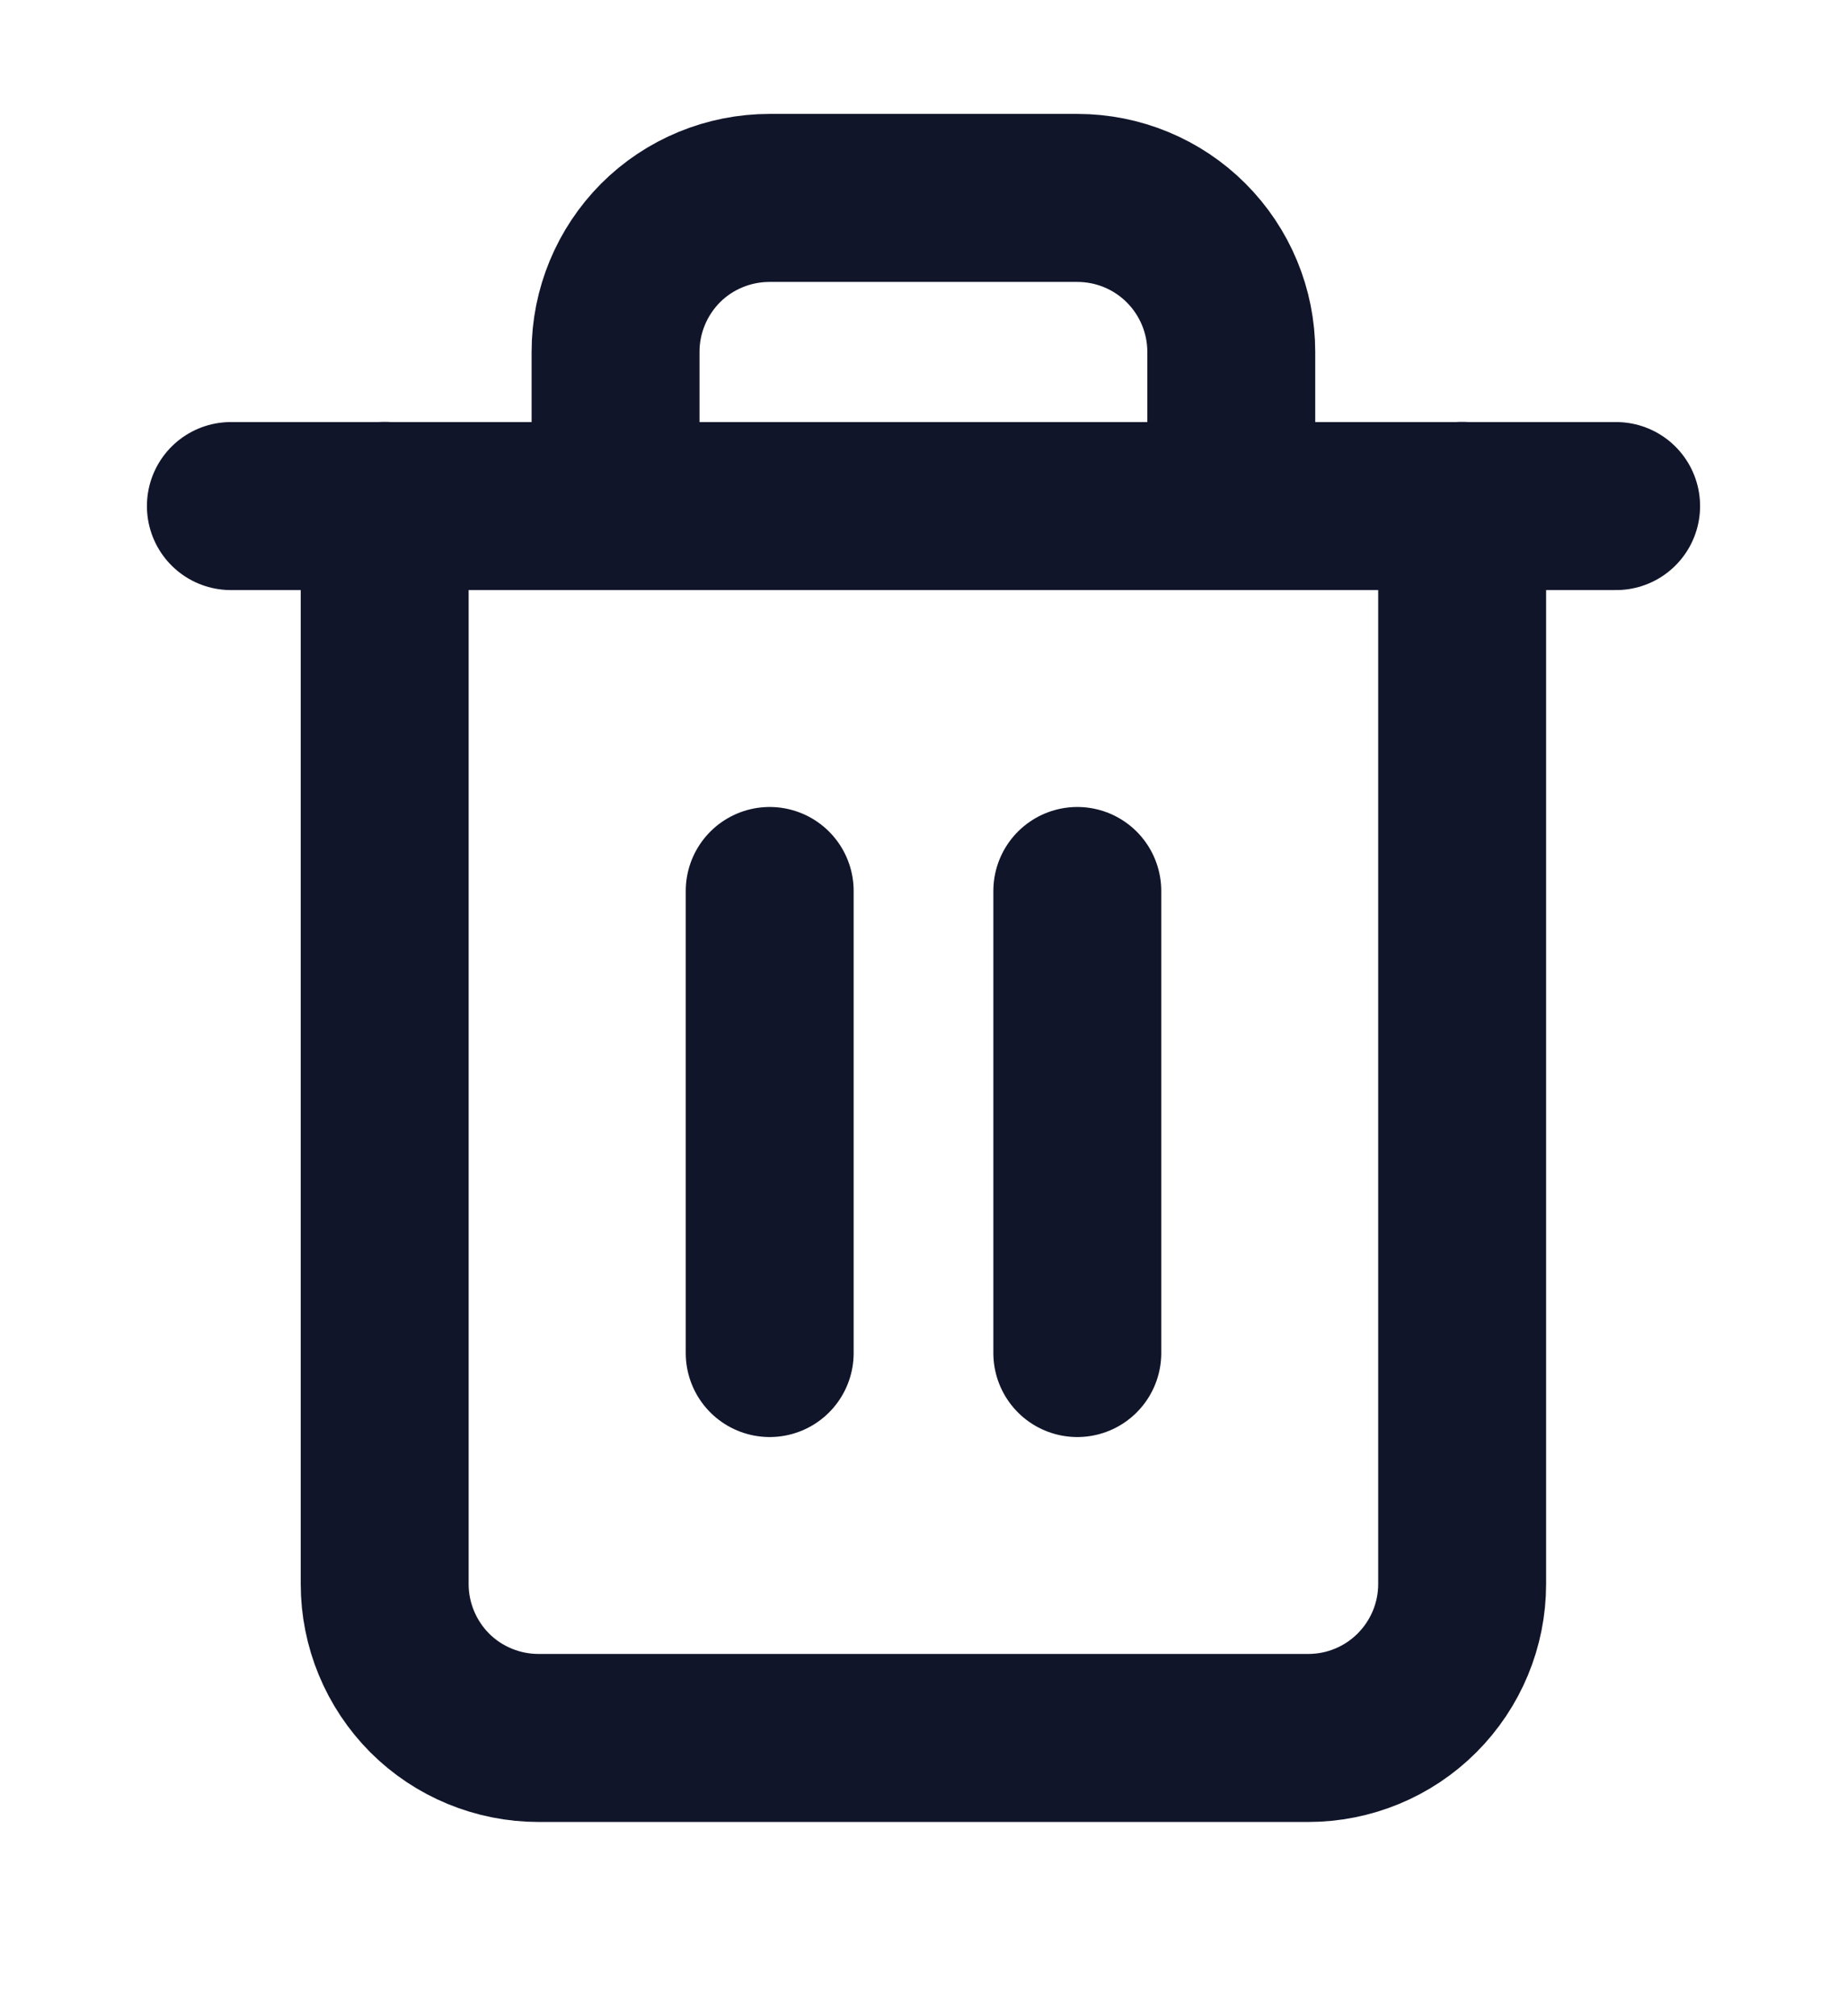 <svg width="11" height="12" viewBox="0 0 11 12" fill="none" xmlns="http://www.w3.org/2000/svg">
<g clip-path="url(#clip0_1931_77200)">
<path d="M1.375 3.012H2.292H9.625" stroke="#11152A" stroke-linecap="round" stroke-linejoin="round"/>
<path d="M8.708 3.011V9.428C8.708 9.671 8.611 9.904 8.439 10.076C8.267 10.248 8.034 10.344 7.791 10.344H3.208C2.965 10.344 2.731 10.248 2.559 10.076C2.388 9.904 2.291 9.671 2.291 9.428V3.011M3.666 3.011V2.094C3.666 1.851 3.763 1.618 3.934 1.446C4.106 1.274 4.34 1.178 4.583 1.178H6.416C6.659 1.178 6.892 1.274 7.064 1.446C7.236 1.618 7.333 1.851 7.333 2.094V3.011" stroke="#11152A" stroke-linecap="round" stroke-linejoin="round"/>
<path d="M4.584 5.303V8.053" stroke="#11152A" stroke-linecap="round" stroke-linejoin="round"/>
<path d="M6.416 5.303V8.053" stroke="#11152A" stroke-linecap="round" stroke-linejoin="round"/>
</g>
<defs>
<clipPath id="clip0_1931_77200">
<rect width="11" height="11" fill="white" transform="translate(0 0.262)"/>
</clipPath>
</defs>
</svg>

